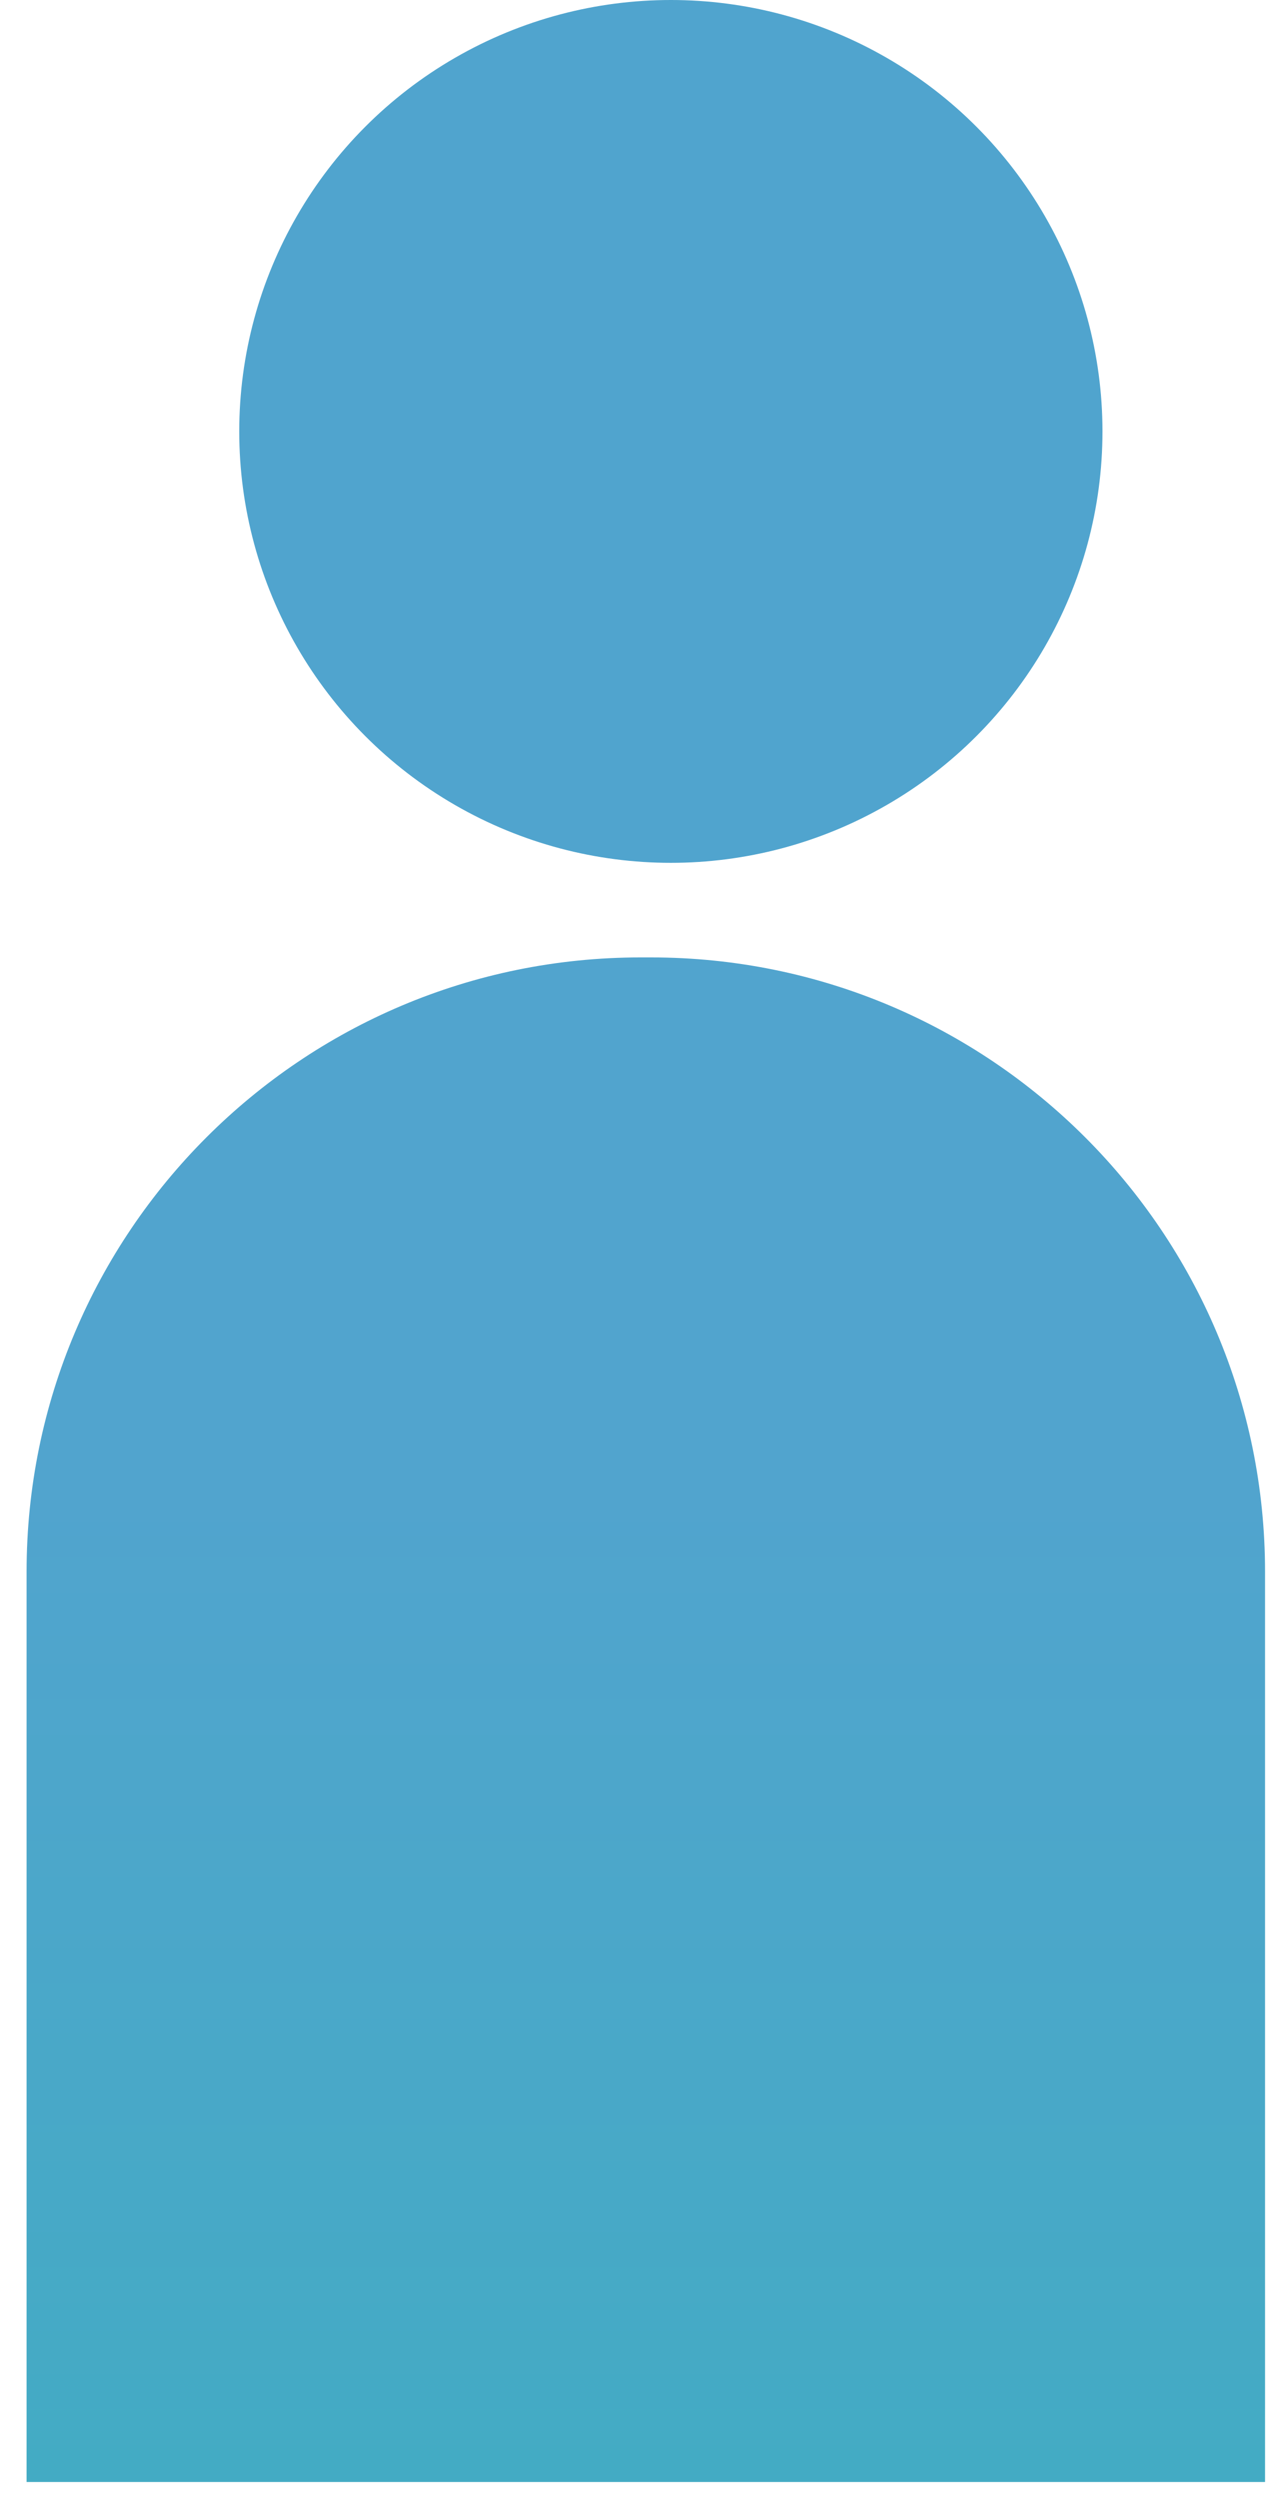 <?xml version="1.0" encoding="UTF-8" standalone="no"?>
<svg width="24px" height="47px" viewBox="0 0 24 47" version="1.1" xmlns="http://www.w3.org/2000/svg" xmlns:xlink="http://www.w3.org/1999/xlink">
    <!-- Generator: Sketch 48.2 (47327) - http://www.bohemiancoding.com/sketch -->
    <title>gao4</title>
    <desc>Created with Sketch.</desc>
    <defs>
        <linearGradient x1="50%" y1="34.655%" x2="50%" y2="100%" id="linearGradient-1">
            <stop stop-color="#51A4CE" offset="0%"></stop>
            <stop stop-color="#43ABC4" offset="100%"></stop>
        </linearGradient>
    </defs>
    <g id="滨江小区智慧云平台／安全事件报警" stroke="none" stroke-width="1" fill="none" fill-rule="evenodd" transform="translate(-1147, -945)">
        <g id="Group-21" transform="translate(496, 794)">
            <g id="Group-27" transform="translate(28, 70)">
                <g id="Group-26-Copy-3" transform="translate(586.5, 36)">
                    <g id="gao4" transform="translate(37, 45)">
                        <path d="M11.55,18 L11.744,18 C18.123,18 23.294,23.171 23.294,29.55 L23.294,46.663 L0,46.663 L0,29.55 C-7.81188583e-16,23.171 5.171,18 11.55,18 Z" id="Rectangle-8" fill="url(#linearGradient-1)"></path>
                        <ellipse id="Oval-2" fill="#50A4CE" cx="12.118" cy="8.111" rx="8.118" ry="8.111"></ellipse>
                    </g>
                </g>
            </g>
        </g>
    </g>
</svg>